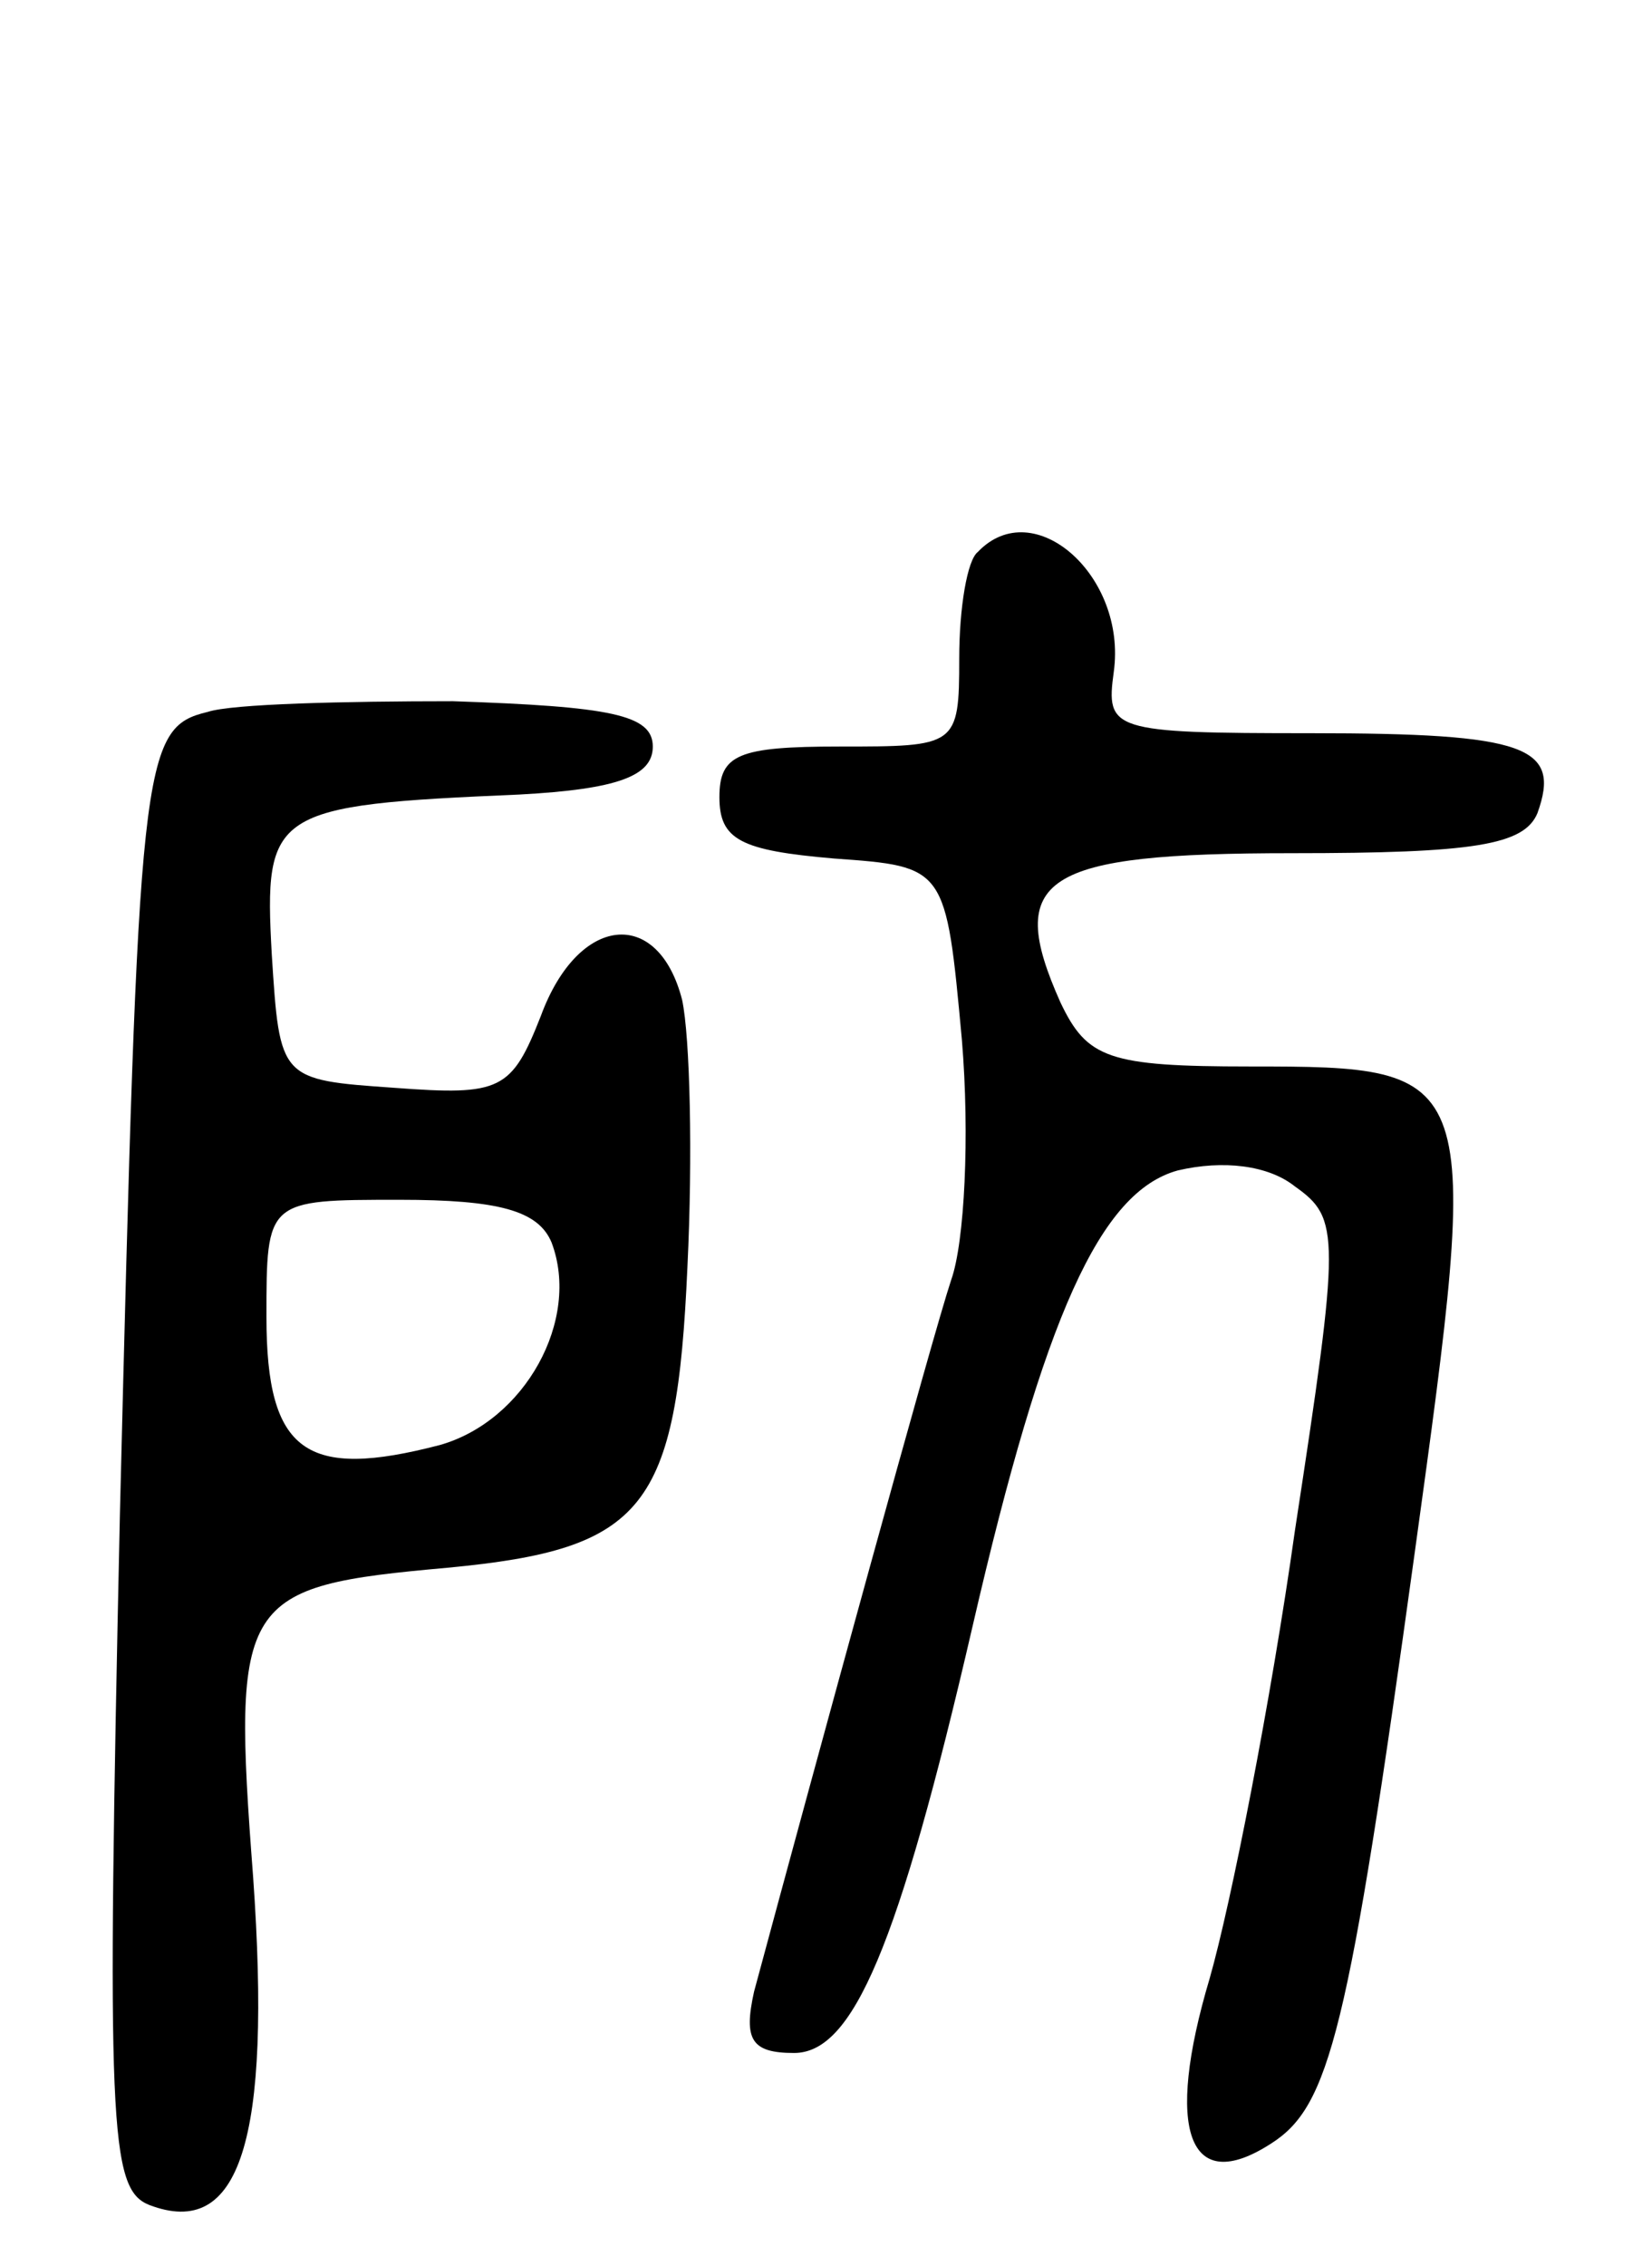 <svg version="1.0" xmlns="http://www.w3.org/2000/svg"
 width="62pt" height="85pt" viewBox="0 0 62 85"
 preserveAspectRatio="xMidYMid meet">
<g transform="translate(0,85) scale(0.1,-0.1)"
fill="#000000" stroke="none">
<path d="M367 643 c-4 -3 -7 -21 -7 -40 0 -33 -1 -33 -45 -33 -38 0 -45 -3
-45 -19 0 -16 8 -20 43 -23 42 -3 42 -3 48 -68 3 -36 1 -76 -4 -90 -7 -21 -50
-178 -74 -267 -4 -18 -1 -23 15 -23 22 0 39 39 67 160 27 117 48 163 77 171
17 4 34 2 44 -6 17 -12 17 -18 0 -129 -9 -64 -24 -140 -32 -168 -17 -57 -8
-82 23 -62 22 14 29 41 54 222 25 181 25 182 -62 182 -53 0 -61 3 -71 24 -21
47 -7 56 87 56 68 0 87 3 92 15 9 25 -4 30 -85 30 -75 0 -77 1 -74 23 5 36
-30 67 -51 45z"/>
<path d="M78 583 c-25 -6 -26 -17 -33 -301 -5 -230 -4 -253 11 -259 34 -13 46
24 39 123 -8 105 -5 109 73 116 74 7 86 22 90 113 2 41 1 86 -2 100 -9 35 -39
32 -53 -6 -11 -28 -15 -30 -55 -27 -43 3 -43 3 -46 50 -3 54 0 56 93 60 37 2
50 7 50 18 0 12 -16 15 -75 17 -41 0 -83 -1 -92 -4z m129 -199 c11 -29 -10
-67 -42 -76 -50 -13 -65 -3 -65 48 0 44 0 44 50 44 37 0 52 -4 57 -16z"/>
</g>
</svg>
